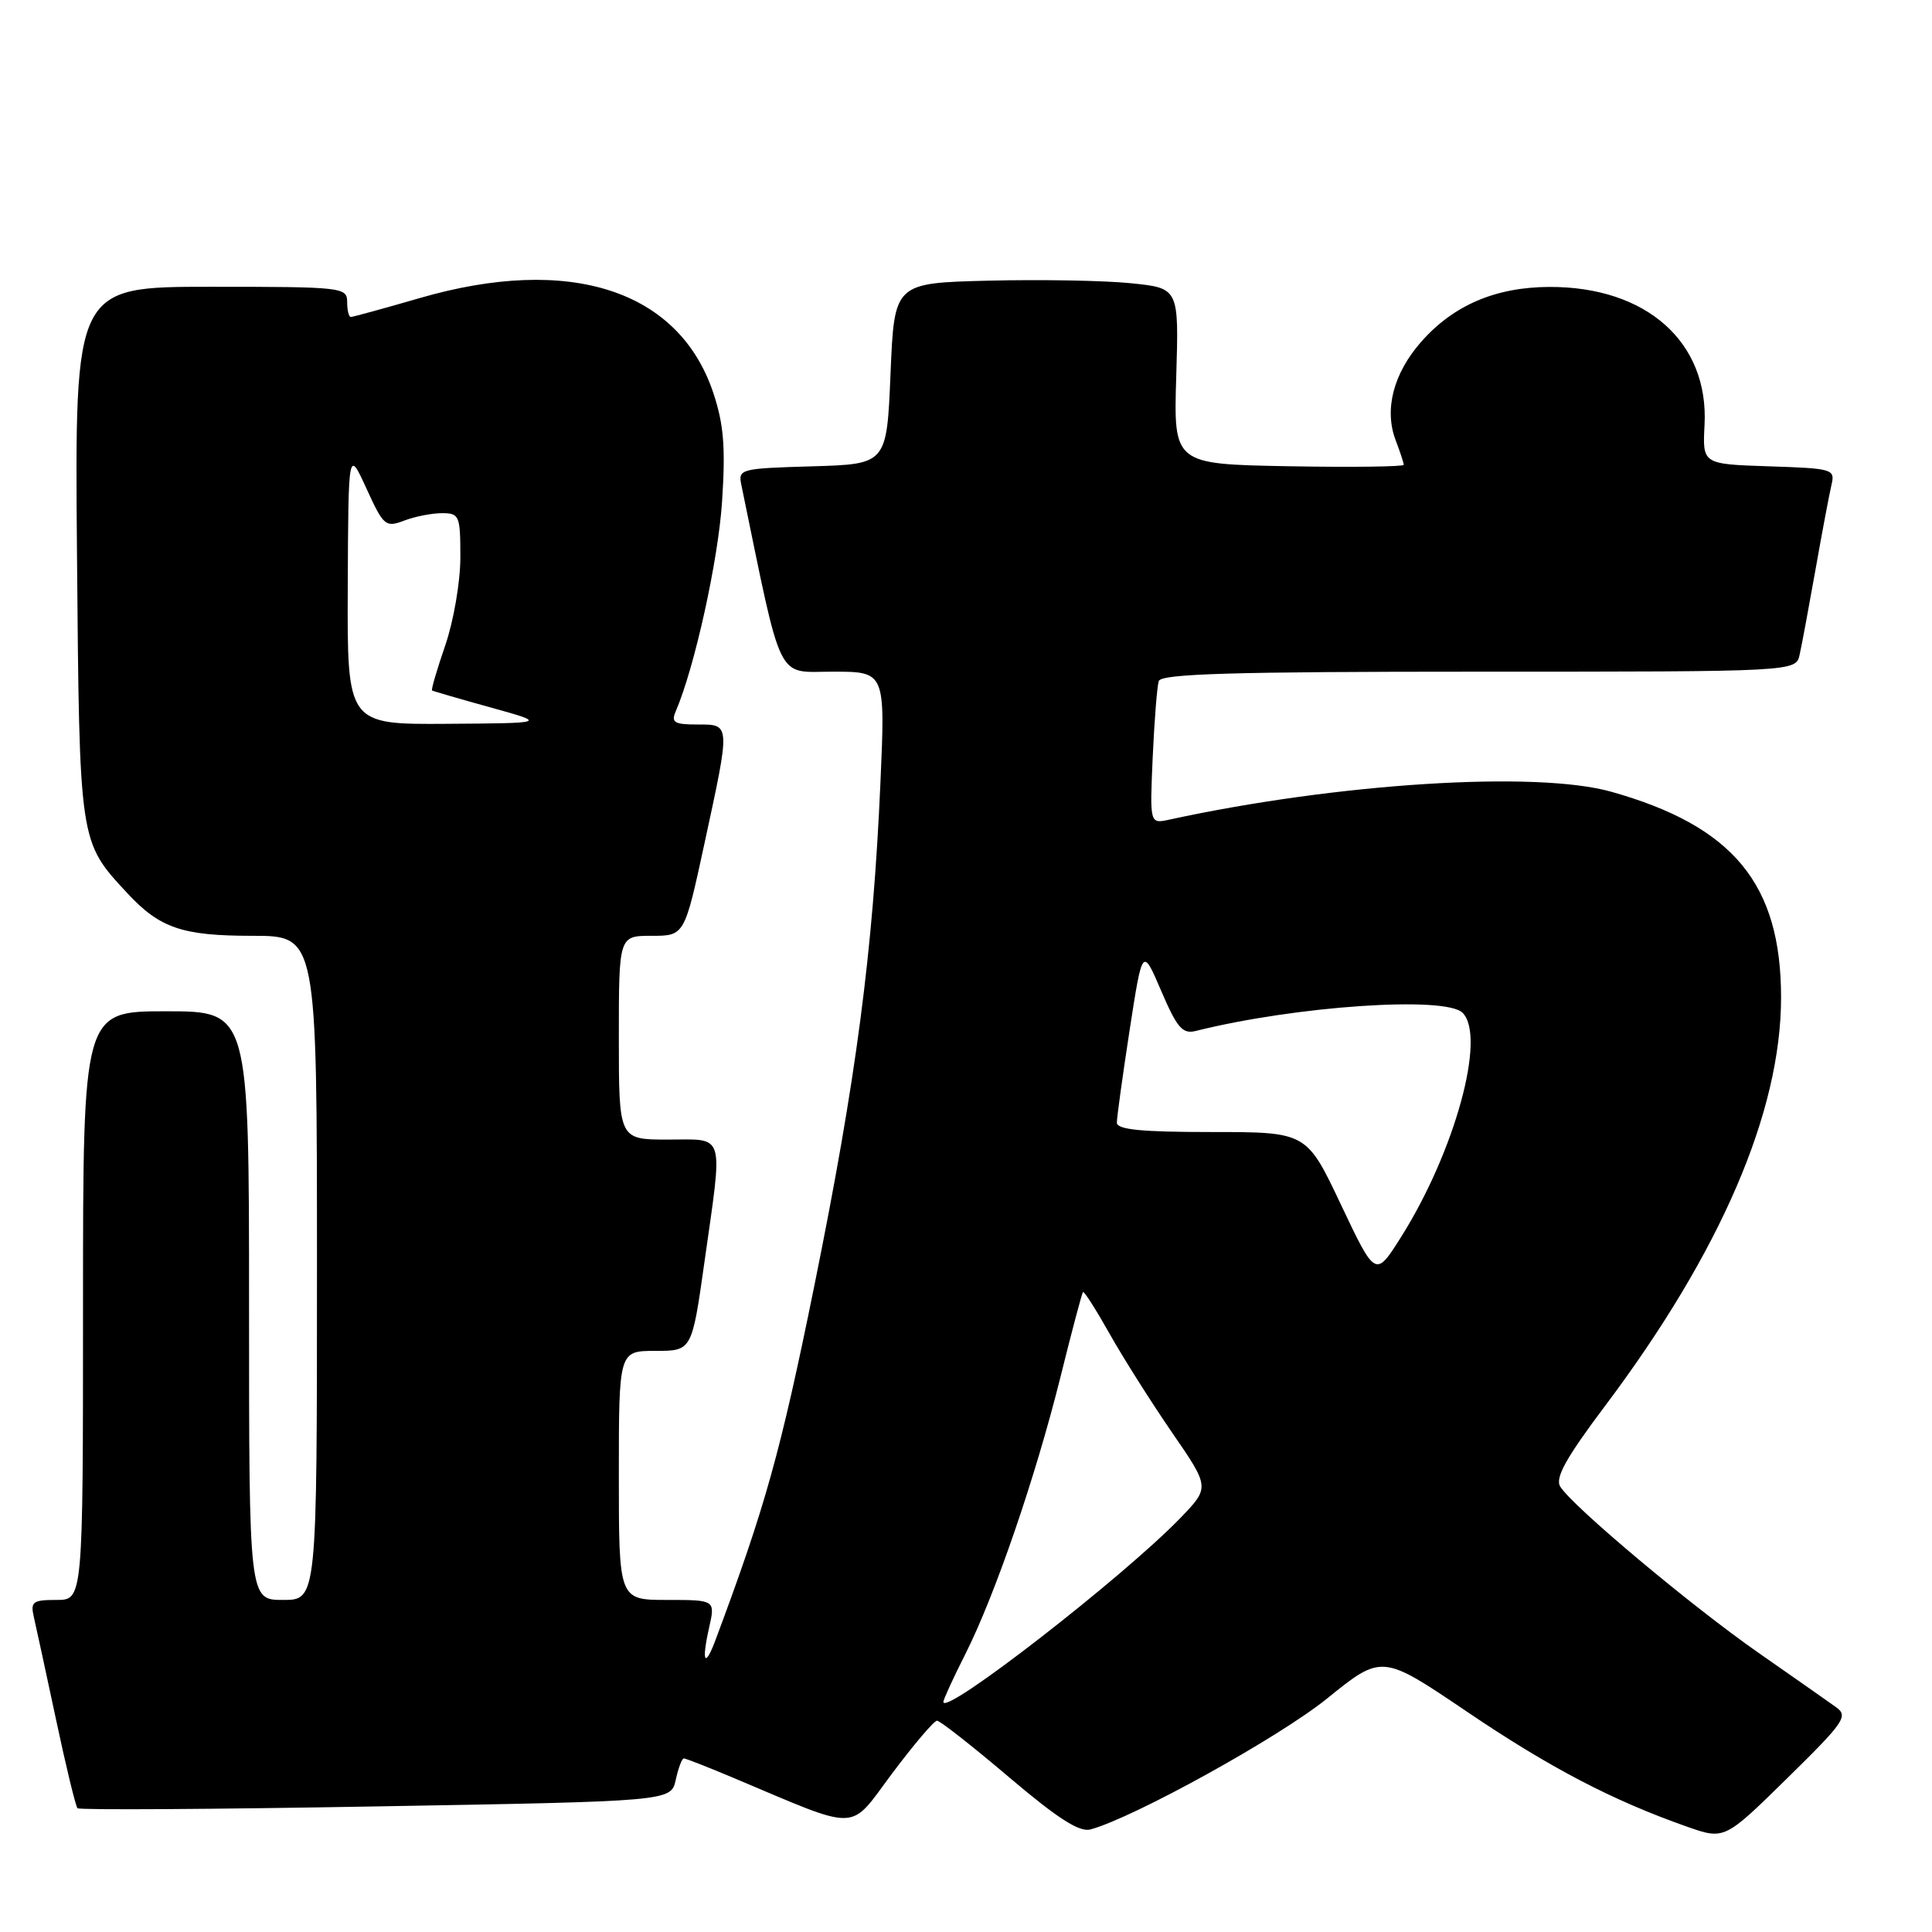 <?xml version="1.0" encoding="UTF-8" standalone="no"?>
<!DOCTYPE svg PUBLIC "-//W3C//DTD SVG 1.1//EN" "http://www.w3.org/Graphics/SVG/1.1/DTD/svg11.dtd" >
<svg xmlns="http://www.w3.org/2000/svg" xmlns:xlink="http://www.w3.org/1999/xlink" version="1.1" viewBox="0 0 256 256">
 <g >
 <path fill="currentColor"
d=" M 243.30 226.22 C 242.31 225.51 237.68 222.26 233.00 219.00 C 224.08 212.78 208.34 199.58 206.74 196.98 C 206.03 195.83 207.50 193.18 212.71 186.25 C 228.02 165.86 236.00 147.32 236.00 132.16 C 236.00 117.13 229.67 109.46 213.50 104.91 C 203.54 102.10 177.18 103.77 154.92 108.61 C 152.35 109.17 152.35 109.17 152.74 100.33 C 152.96 95.47 153.32 90.94 153.54 90.25 C 153.85 89.28 163.22 89.00 195.95 89.00 C 237.96 89.00 237.96 89.00 238.46 86.75 C 238.74 85.51 239.68 80.45 240.56 75.50 C 241.43 70.55 242.39 65.51 242.67 64.29 C 243.18 62.15 242.90 62.07 234.39 61.79 C 225.59 61.50 225.59 61.50 225.86 56.33 C 226.45 45.34 218.17 37.97 205.28 38.02 C 198.16 38.05 192.56 40.45 188.29 45.32 C 184.63 49.49 183.39 54.28 184.93 58.33 C 185.52 59.87 186.00 61.34 186.00 61.59 C 186.00 61.84 179.14 61.93 170.75 61.78 C 155.50 61.50 155.50 61.50 155.86 49.84 C 156.21 38.18 156.21 38.18 149.86 37.53 C 146.36 37.17 137.88 37.02 131.00 37.19 C 118.50 37.50 118.50 37.50 118.00 49.50 C 117.50 61.50 117.50 61.50 107.64 61.79 C 98.06 62.07 97.79 62.14 98.24 64.29 C 103.75 90.99 102.77 89.00 110.36 89.00 C 117.31 89.00 117.31 89.00 116.66 103.75 C 115.68 126.08 113.46 142.98 107.88 170.48 C 103.42 192.44 101.41 199.65 94.81 217.30 C 93.39 221.11 92.93 220.26 93.95 215.72 C 94.79 212.00 94.79 212.00 88.39 212.00 C 82.00 212.00 82.00 212.00 82.00 195.50 C 82.00 179.00 82.00 179.00 86.84 179.00 C 91.68 179.00 91.68 179.00 93.34 167.25 C 95.81 149.77 96.18 151.00 88.50 151.00 C 82.00 151.00 82.00 151.00 82.00 137.50 C 82.00 124.00 82.00 124.00 86.35 124.00 C 90.70 124.00 90.70 124.00 93.35 111.74 C 96.81 95.75 96.82 96.00 92.39 96.00 C 89.34 96.00 88.90 95.73 89.54 94.25 C 92.03 88.47 95.18 74.21 95.68 66.42 C 96.15 59.27 95.90 56.23 94.53 52.10 C 89.99 38.42 75.50 33.73 55.60 39.50 C 50.85 40.88 46.75 42.00 46.48 42.00 C 46.22 42.00 46.00 41.10 46.00 40.00 C 46.00 38.07 45.33 38.00 27.95 38.00 C 9.90 38.00 9.90 38.00 10.20 73.25 C 10.53 111.84 10.47 111.45 16.86 118.34 C 21.18 122.99 24.14 124.00 33.45 124.00 C 42.00 124.00 42.00 124.00 42.00 168.00 C 42.00 212.00 42.00 212.00 37.50 212.00 C 33.00 212.00 33.00 212.00 33.00 173.00 C 33.00 134.00 33.00 134.00 22.00 134.00 C 11.00 134.00 11.00 134.00 11.00 173.00 C 11.00 212.00 11.00 212.00 7.48 212.00 C 4.34 212.00 4.02 212.24 4.48 214.25 C 4.77 215.49 6.09 221.60 7.42 227.83 C 8.74 234.06 10.03 239.36 10.27 239.60 C 10.51 239.85 28.31 239.74 49.81 239.36 C 88.91 238.68 88.91 238.68 89.54 235.84 C 89.88 234.28 90.36 233.00 90.61 233.00 C 90.86 233.00 93.78 234.14 97.10 235.54 C 114.23 242.75 112.37 242.80 118.22 234.98 C 121.10 231.14 123.77 228.00 124.16 228.00 C 124.55 228.00 128.84 231.36 133.69 235.48 C 140.16 240.97 143.03 242.81 144.50 242.41 C 150.30 240.82 169.44 230.23 175.81 225.09 C 183.11 219.19 183.11 219.19 194.31 226.76 C 205.31 234.21 213.62 238.55 223.50 242.03 C 228.50 243.79 228.50 243.79 236.80 235.64 C 244.37 228.21 244.94 227.39 243.30 226.22 Z  M 125.00 225.51 C 125.00 225.20 126.31 222.34 127.92 219.16 C 131.85 211.36 137.20 195.78 140.52 182.45 C 142.01 176.43 143.36 171.37 143.50 171.20 C 143.64 171.04 145.22 173.52 147.01 176.70 C 148.80 179.89 152.53 185.78 155.29 189.80 C 160.31 197.09 160.31 197.09 156.41 201.14 C 148.76 209.04 125.00 227.48 125.00 225.51 Z  M 177.69 159.64 C 173.13 150.00 173.13 150.00 160.56 150.00 C 151.18 150.00 148.00 149.68 147.99 148.75 C 147.99 148.06 148.75 142.55 149.68 136.50 C 151.38 125.50 151.38 125.50 153.87 131.31 C 155.96 136.19 156.69 137.04 158.43 136.61 C 171.70 133.29 191.54 131.94 193.80 134.20 C 196.96 137.36 192.78 152.59 185.65 163.91 C 182.26 169.28 182.26 169.28 177.69 159.64 Z  M 46.08 77.75 C 46.16 59.50 46.16 59.50 48.56 64.74 C 50.82 69.69 51.09 69.92 53.54 68.99 C 54.96 68.44 57.23 68.00 58.57 68.00 C 60.87 68.00 61.00 68.32 61.00 73.84 C 61.00 77.09 60.11 82.28 59.00 85.51 C 57.90 88.71 57.11 91.40 57.25 91.49 C 57.39 91.58 60.88 92.60 65.00 93.74 C 72.50 95.82 72.50 95.82 59.25 95.91 C 46.00 96.00 46.00 96.00 46.08 77.75 Z "/>
</g>
</svg>